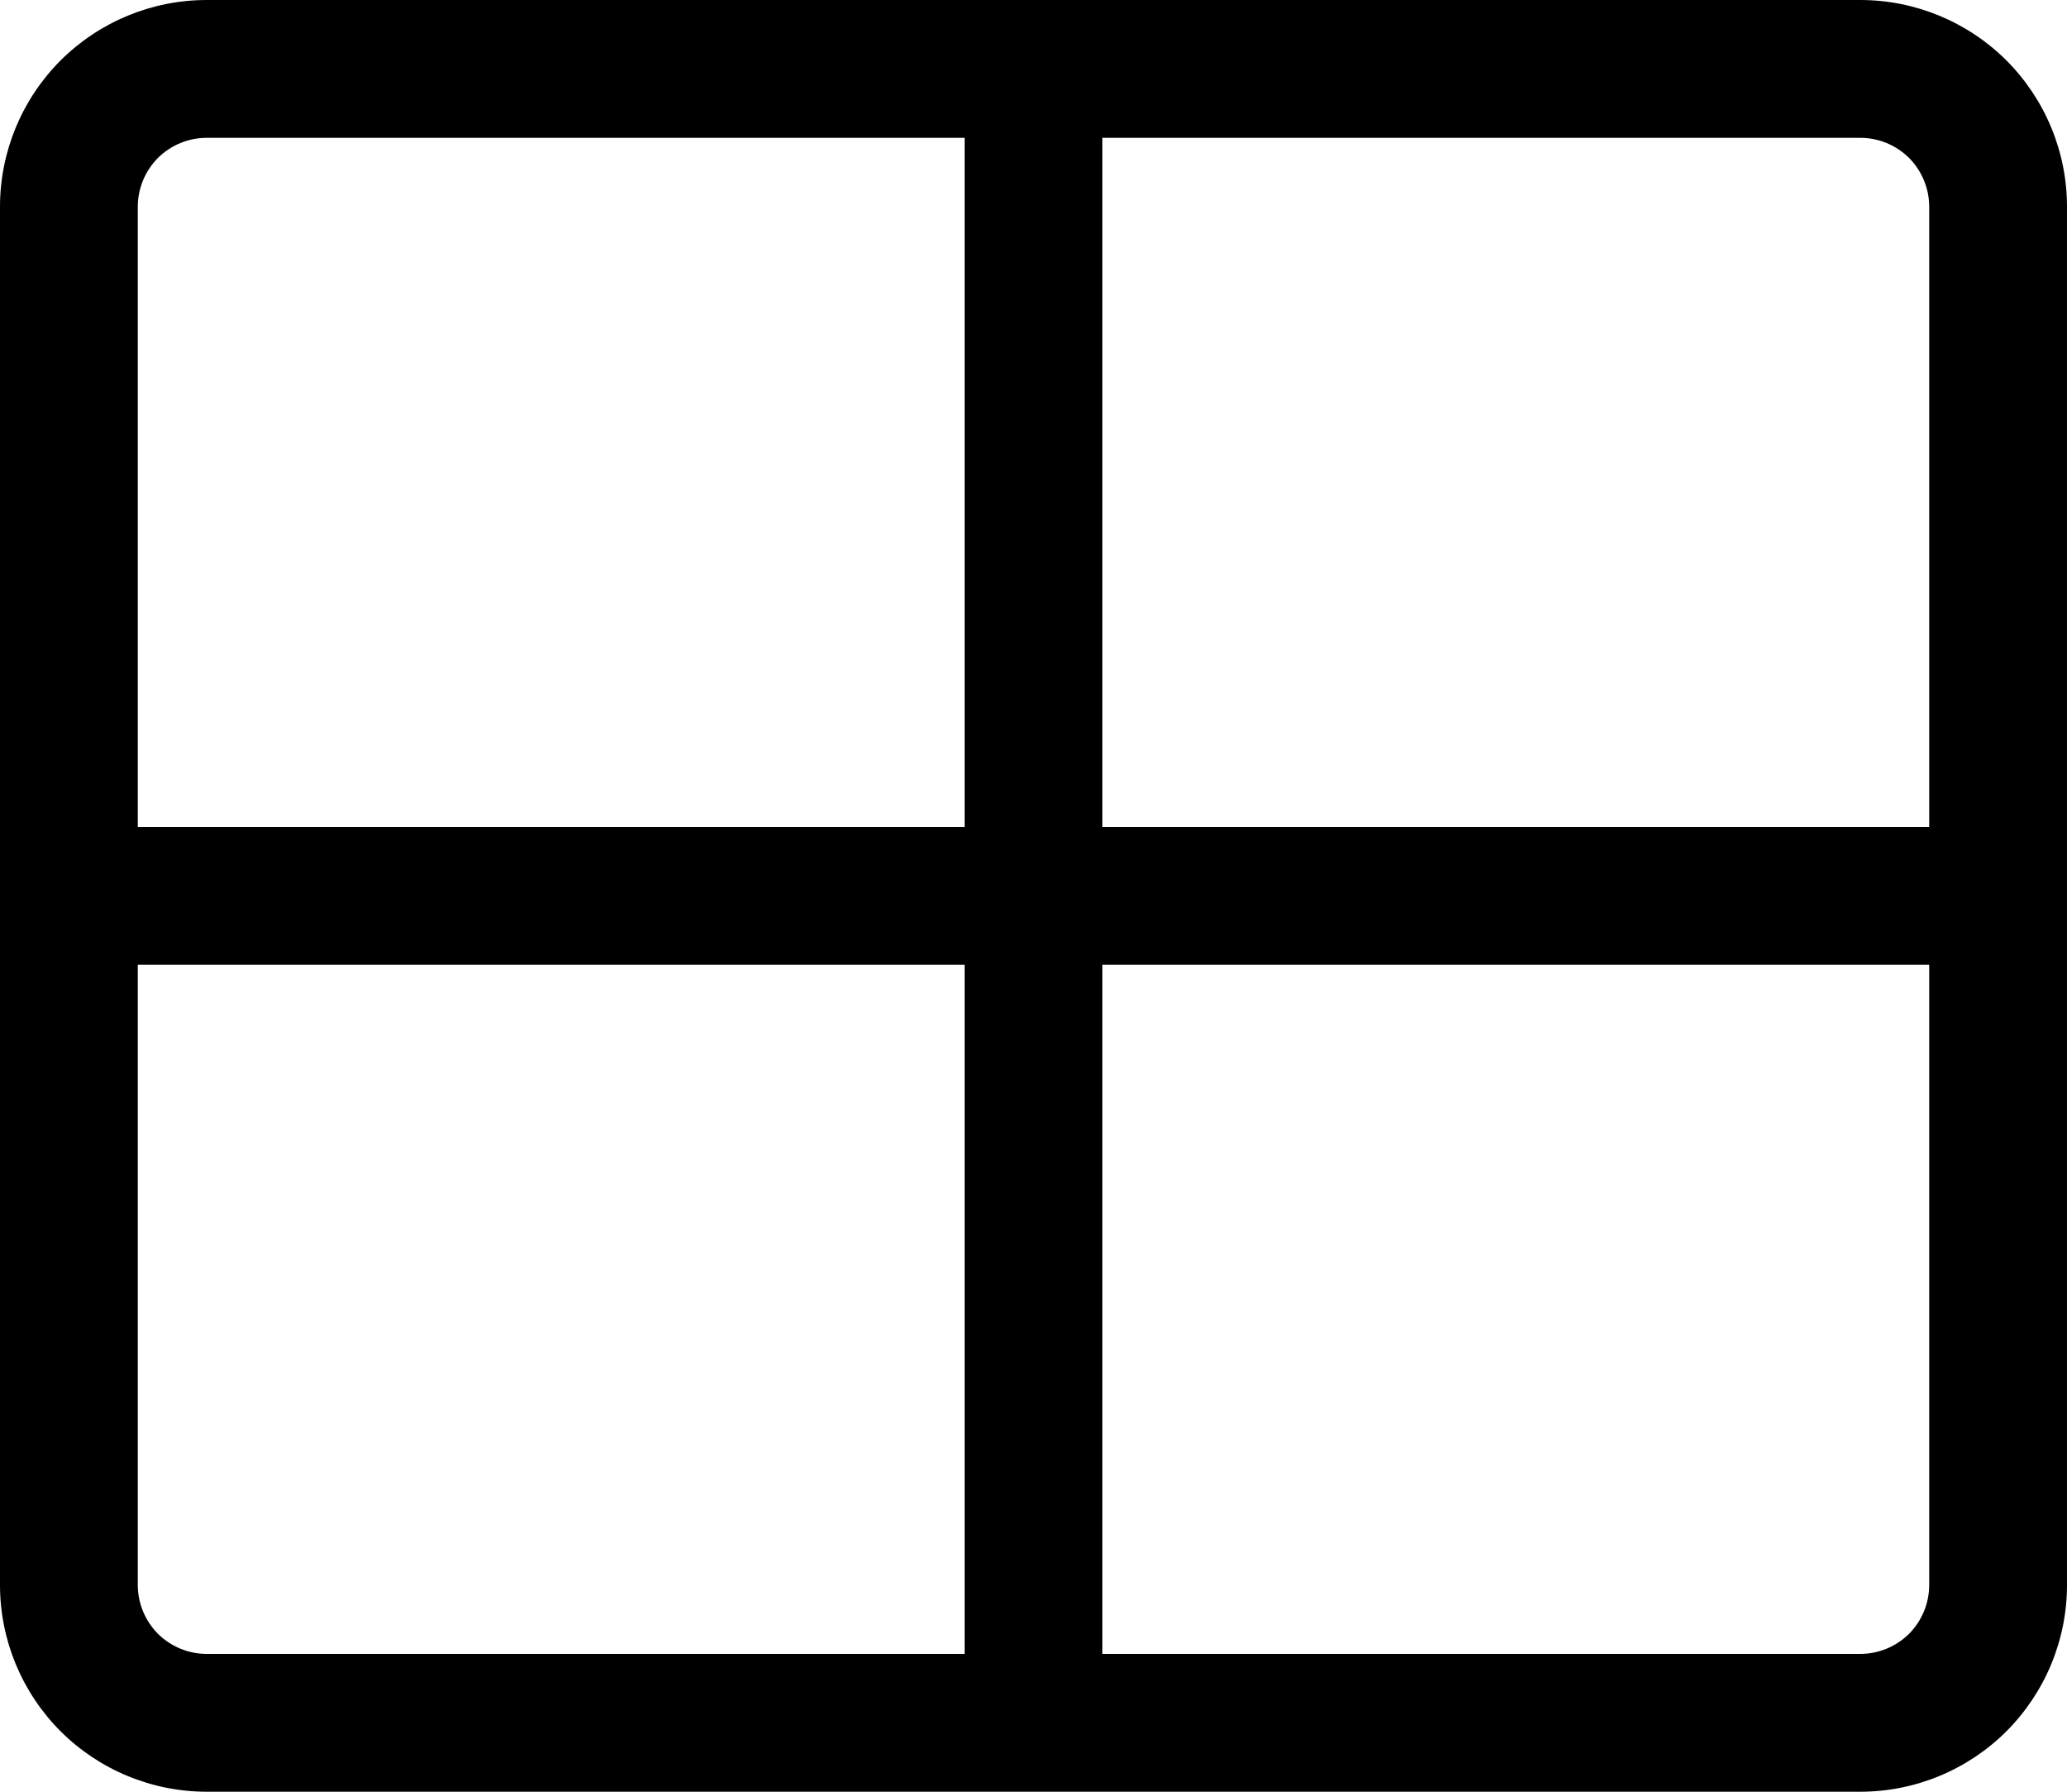 <svg width="15" height="13" viewBox="0 0 15 13" fill="none" xmlns="http://www.w3.org/2000/svg">
<path fill-rule="evenodd" clip-rule="evenodd" d="M7 1H1.5C1.367 1 1.24 1.053 1.146 1.146C1.053 1.24 1 1.367 1 1.5V6H7V1ZM8 1V6H14V1.5C14 1.367 13.947 1.24 13.854 1.146C13.76 1.053 13.633 1 13.5 1H8ZM7 7H1V11.5C1 11.633 1.053 11.76 1.146 11.854C1.24 11.947 1.367 12 1.5 12H7V7ZM8 12V7H14V11.5C14 11.633 13.947 11.76 13.854 11.854C13.76 11.947 13.633 12 13.5 12H8ZM1.5 0C1.102 0 0.721 0.158 0.439 0.439C0.158 0.721 0 1.102 0 1.5L0 11.5C0 11.898 0.158 12.279 0.439 12.561C0.721 12.842 1.102 13 1.5 13H13.5C13.898 13 14.279 12.842 14.561 12.561C14.842 12.279 15 11.898 15 11.5V1.5C15 1.102 14.842 0.721 14.561 0.439C14.279 0.158 13.898 0 13.5 0H1.5Z" fill="black"/>
</svg>
